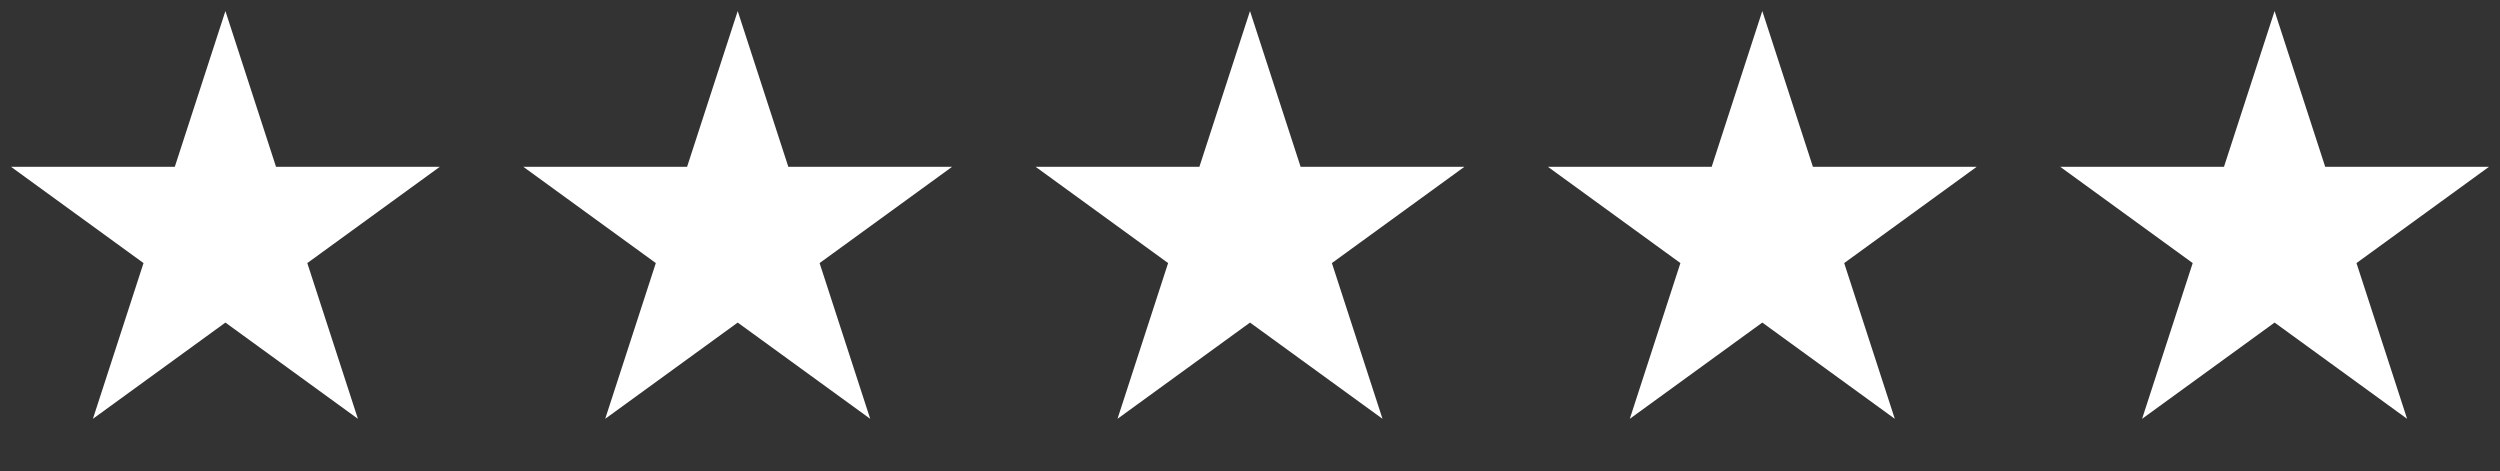 <svg width="122" height="23" viewBox="0 0 122 23" fill="none" xmlns="http://www.w3.org/2000/svg">
<rect x="0" y="0" width="122" height="23" fill="#333333" stroke="none"/>
<path d="M11 0.539L13.47 8.14H21.462L14.996 12.838L17.466 20.438L11 15.741L4.534 20.438L7.004 12.838L0.538 8.14H8.53L11 0.539Z" fill="white"/>
<path d="M36 0.539L38.47 8.14H46.462L39.996 12.838L42.466 20.438L36 15.741L29.534 20.438L32.004 12.838L25.538 8.14H33.53L36 0.539Z" fill="white"/>
<path d="M61 0.539L63.47 8.14H71.462L64.996 12.838L67.466 20.438L61 15.741L54.534 20.438L57.004 12.838L50.538 8.14H58.53L61 0.539Z" fill="white"/>
<path d="M86 0.539L88.47 8.14H96.462L89.996 12.838L92.466 20.438L86 15.741L79.534 20.438L82.004 12.838L75.538 8.14H83.53L86 0.539Z" fill="white"/>
<path d="M111 0.539L113.47 8.14H121.462L114.996 12.838L117.466 20.438L111 15.741L104.534 20.438L107.004 12.838L100.538 8.14H108.53L111 0.539Z" fill="white"/>
</svg>
